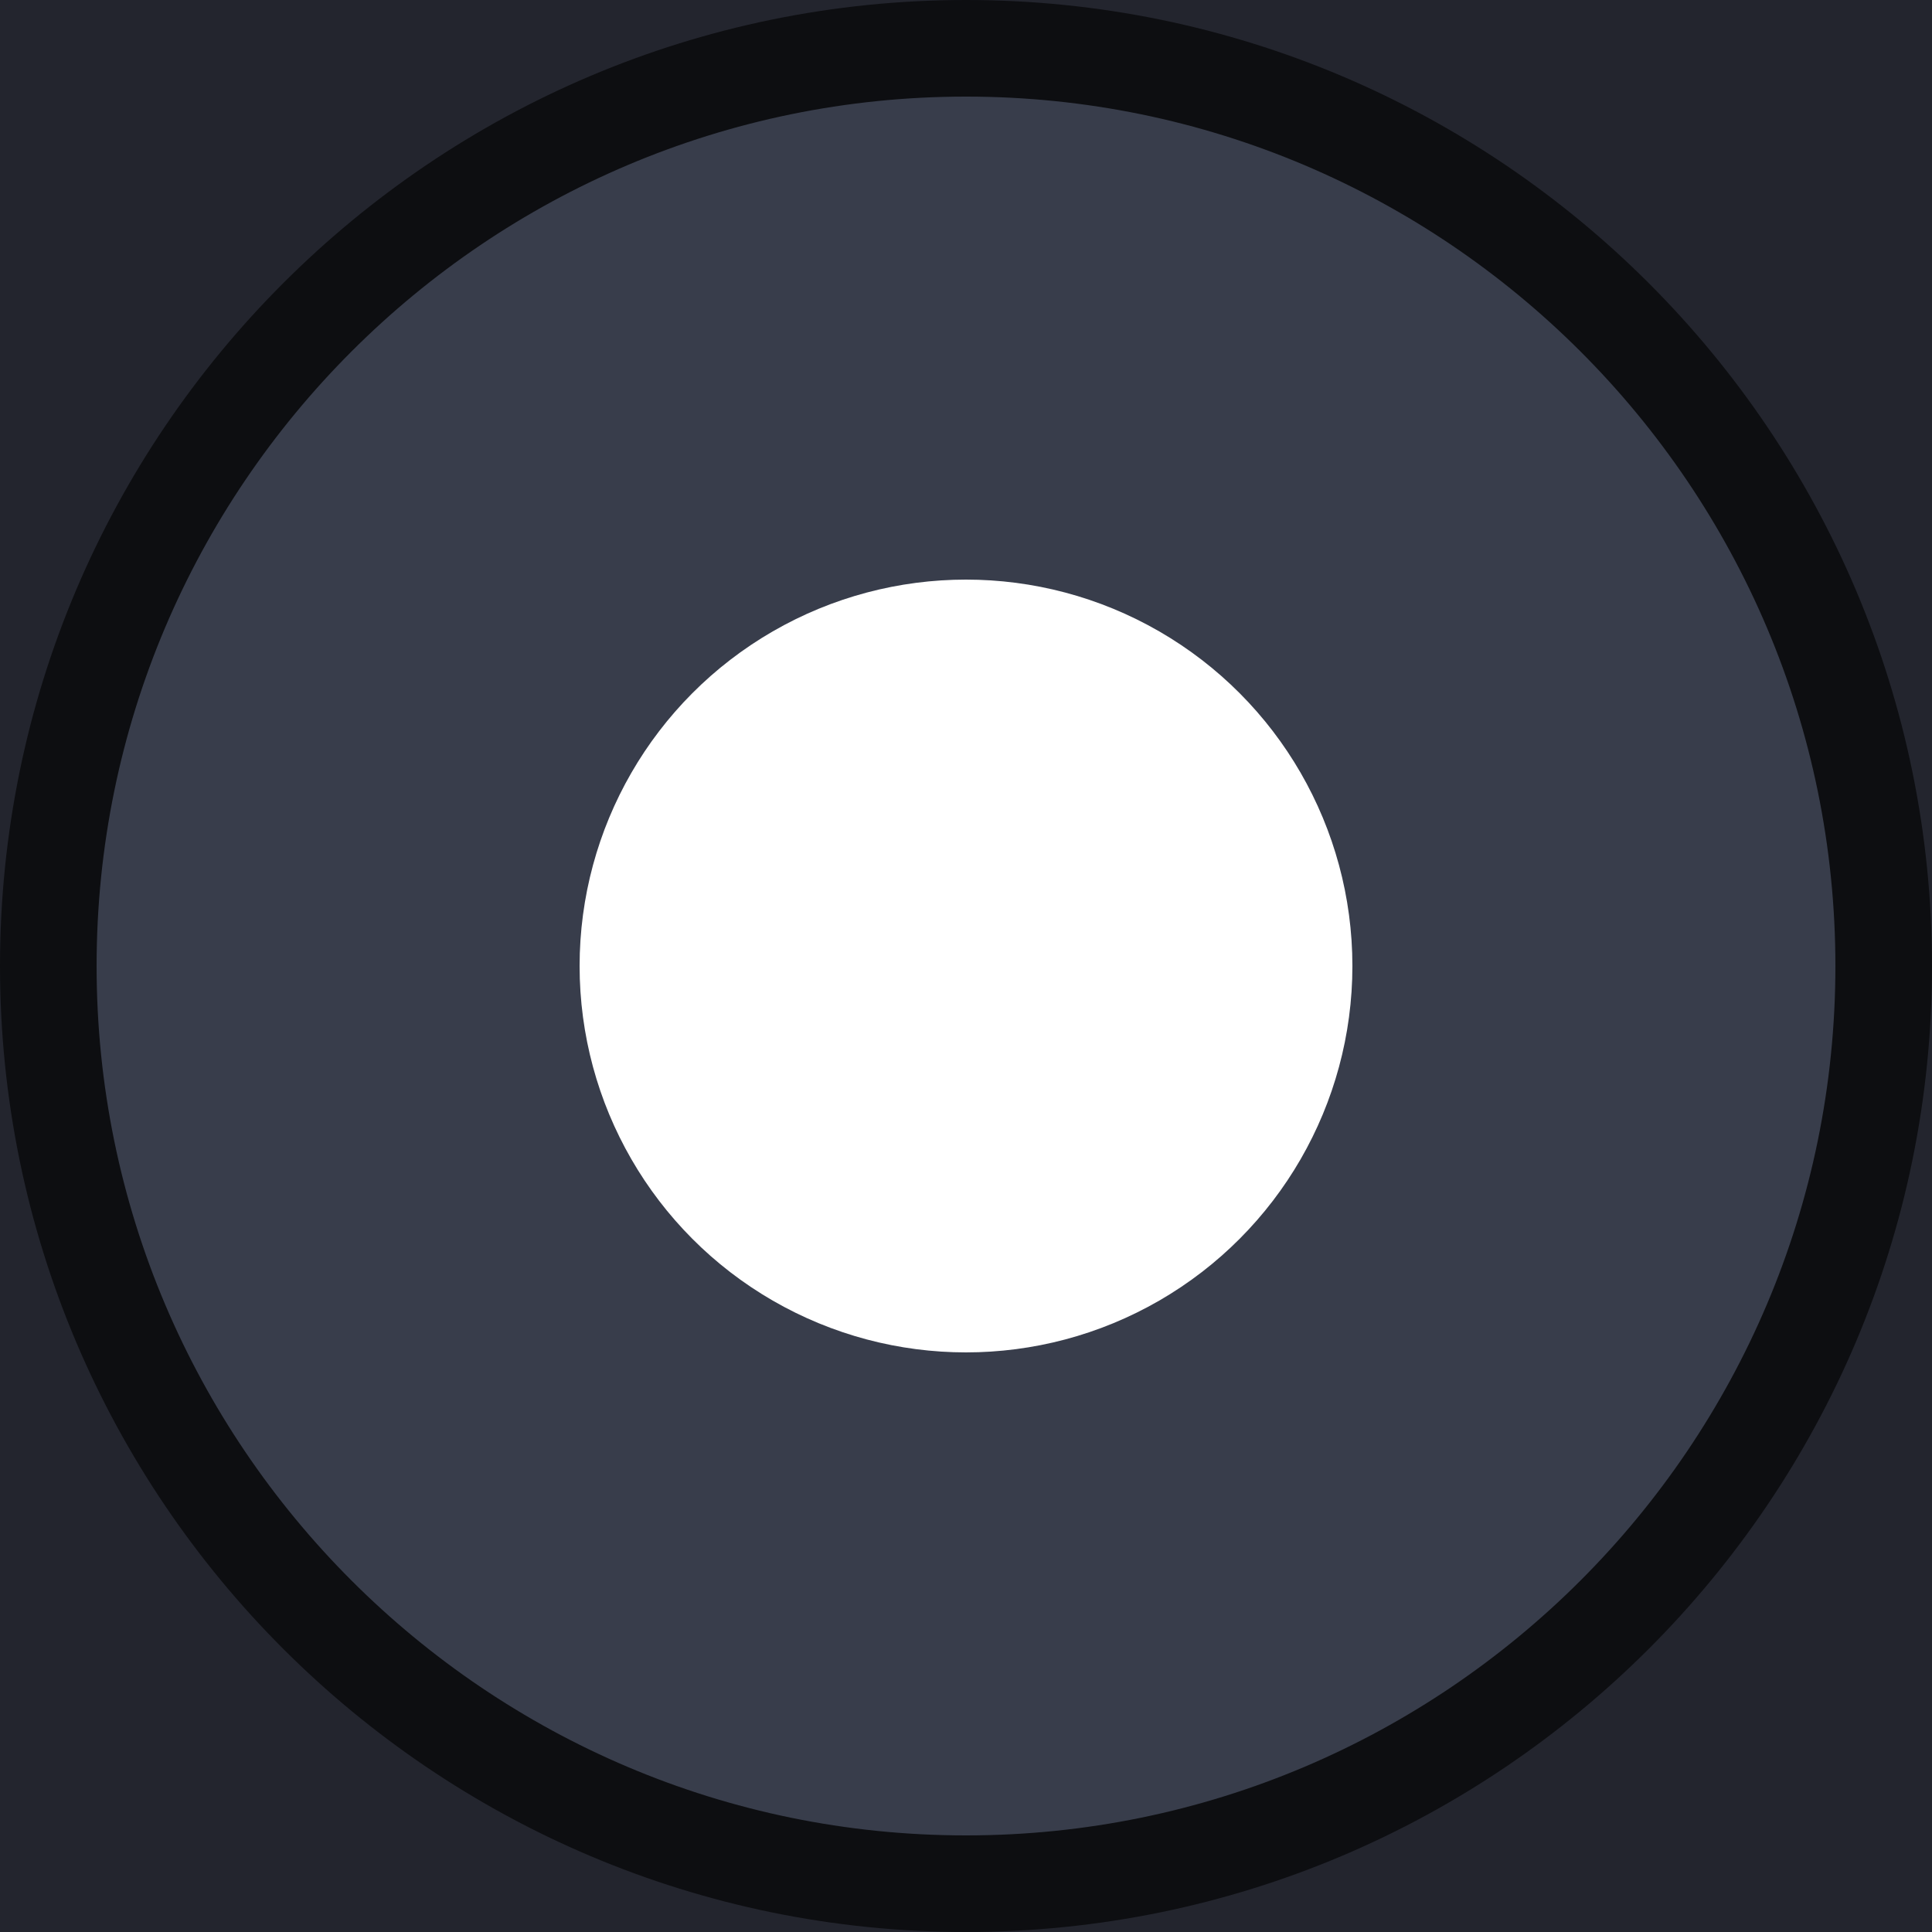 <svg height="20" viewBox="0 0 20 20" width="20" xmlns="http://www.w3.org/2000/svg"><g transform="translate(-42 -594.36)"><path d="m42 594.36h20v20h-20z" fill="#23252e" stroke-width=".714"/><path d="m52 594.86c-5.24 0-9.5 4.26-9.5 9.5 0 5.24 4.26 9.5 9.5 9.5s9.5-4.26 9.5-9.5-4.26-9.5-9.5-9.5z" fill="#383d4b" stroke="#0d0e11"/><circle cx="52" cy="604.36" fill="#fff" r="4" stroke-width="1.01"/></g></svg>